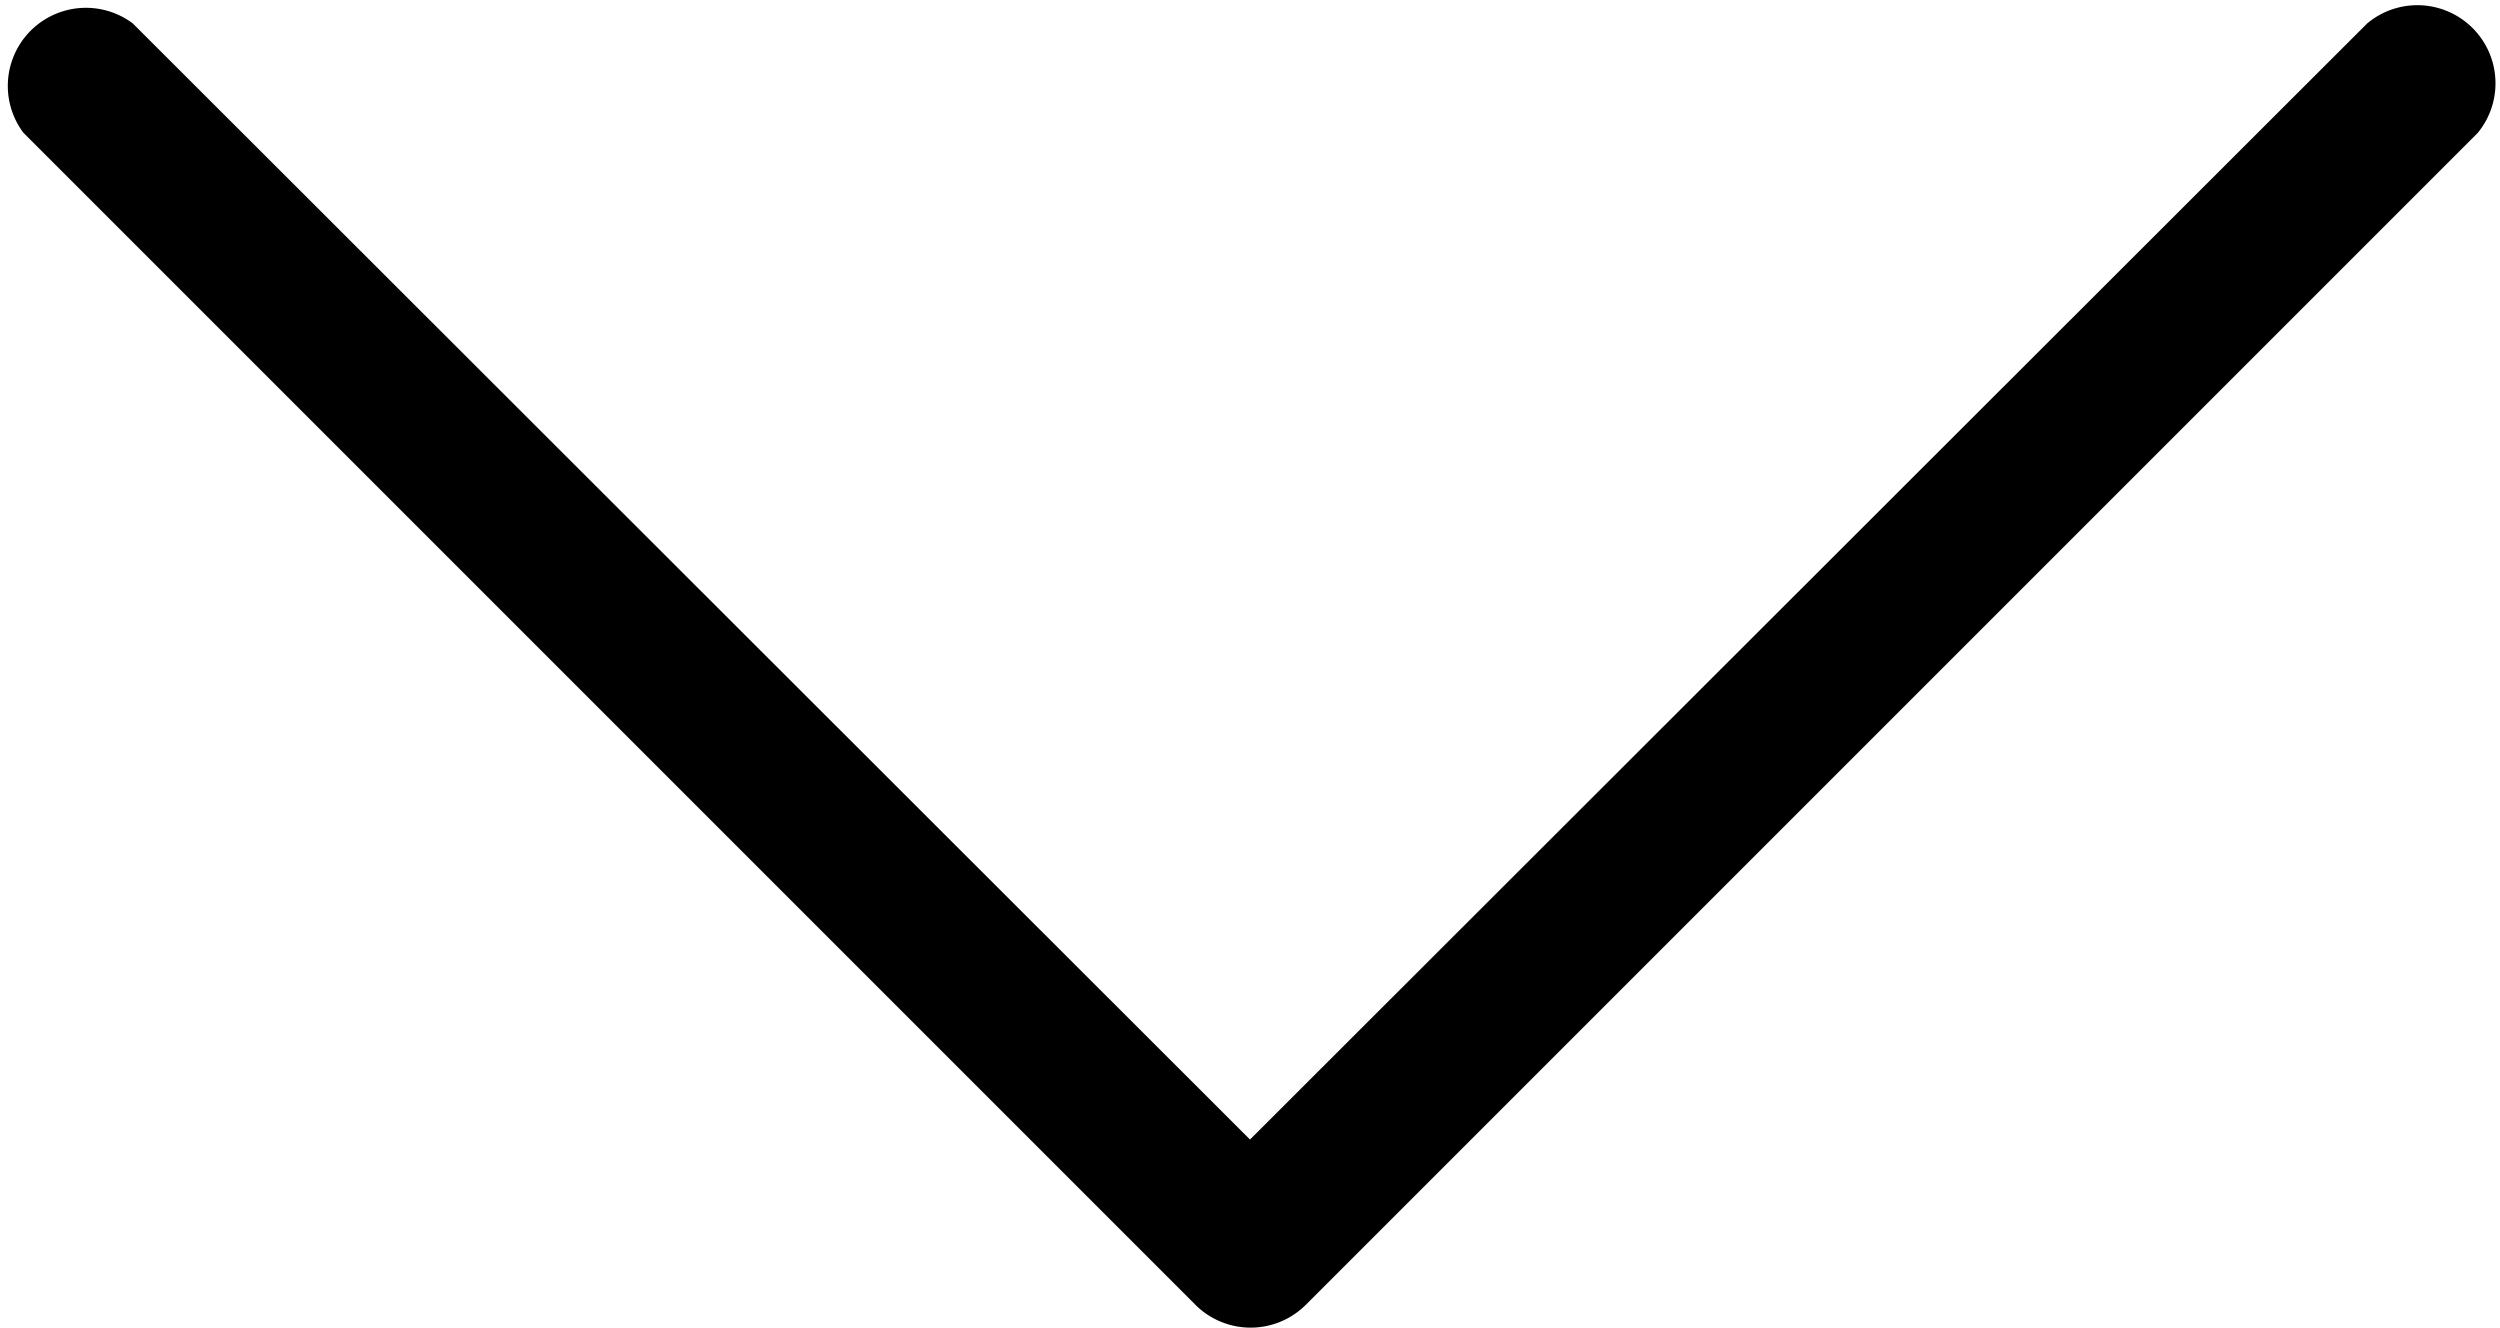 <svg id="chevron-down-16px" xmlns="http://www.w3.org/2000/svg" width="16" height="8.5" viewBox="0 0 16 8.5">
  <path id="Path_144" data-name="Path 144" d="M25.9,8.1l7.5,7.5a.5.5,0,0,0,.708,0l7.5-7.5A.5.5,0,0,0,40.9,7.4L33.75,14.543,26.6,7.4A.5.5,0,0,0,25.9,8.1Z" transform="translate(-25.75 -7.25)"/>
</svg>
